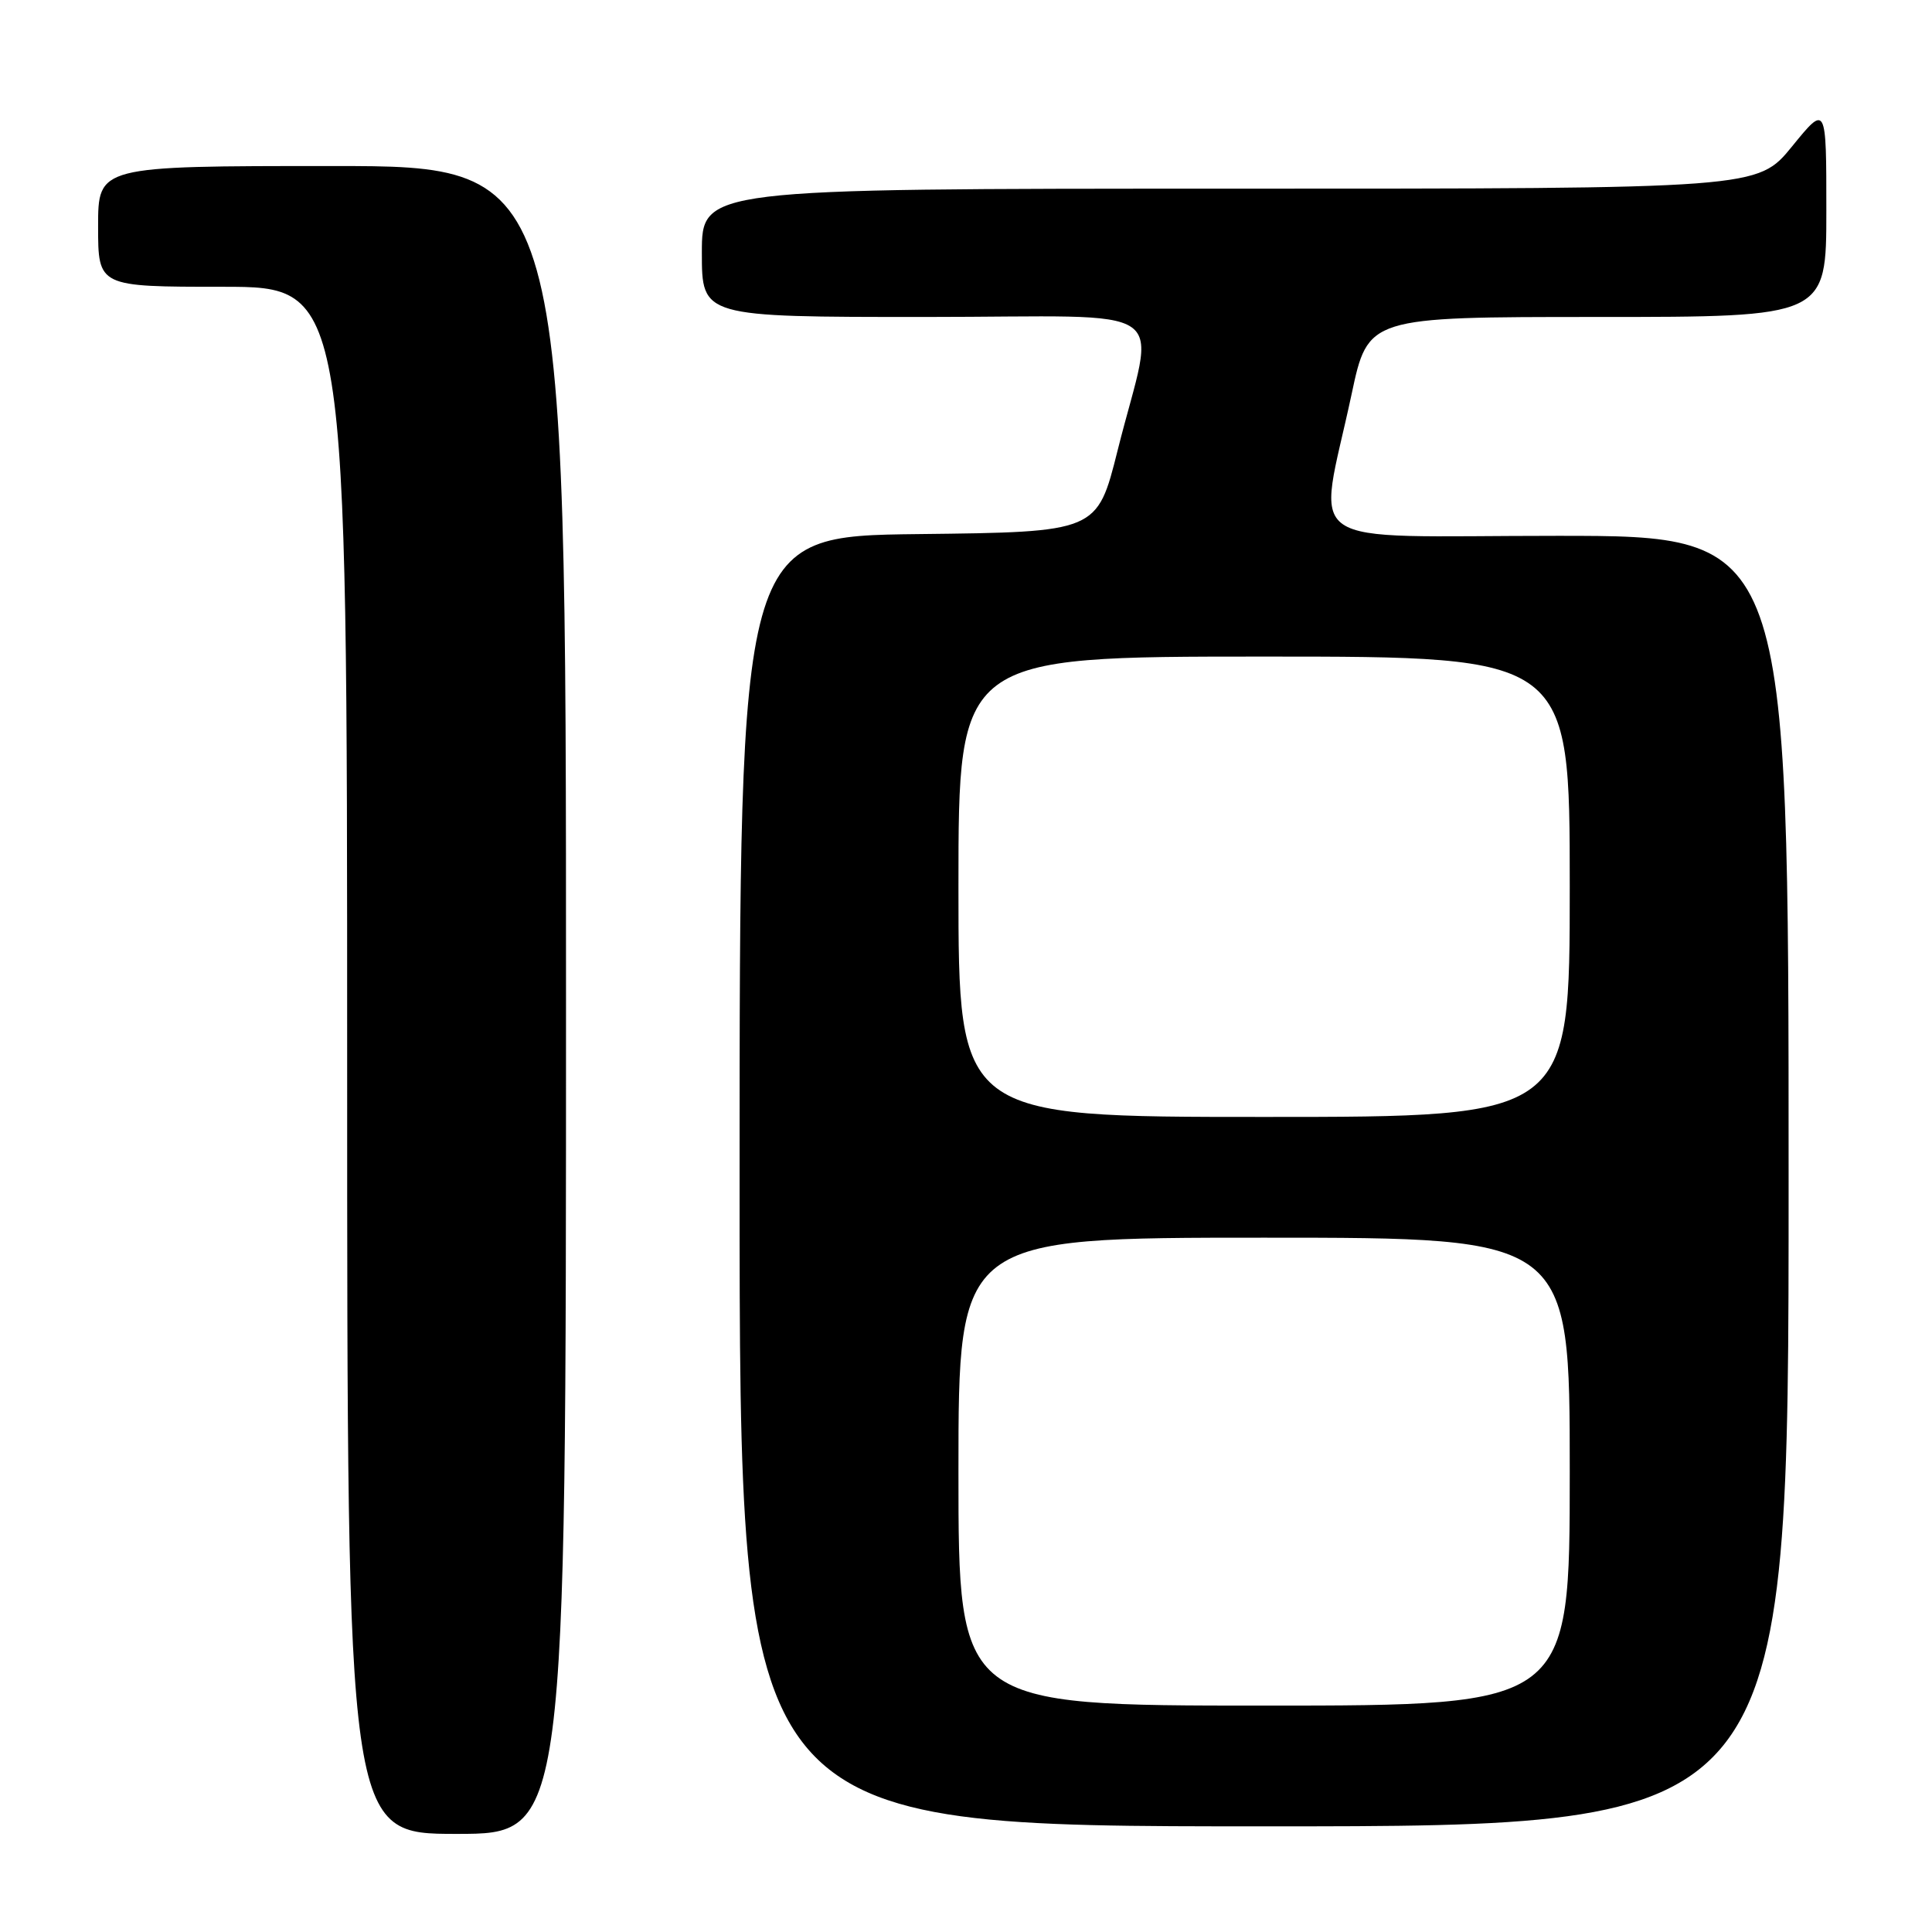 <?xml version="1.0" encoding="UTF-8" standalone="no"?>
<!DOCTYPE svg PUBLIC "-//W3C//DTD SVG 1.1//EN" "http://www.w3.org/Graphics/SVG/1.1/DTD/svg11.dtd" >
<svg xmlns="http://www.w3.org/2000/svg" xmlns:xlink="http://www.w3.org/1999/xlink" version="1.1" viewBox="0 0 256 256">
 <g >
 <path fill="currentColor"
d=" M 75.00 132.50 C 75.00 22.00 75.00 22.00 44.00 22.00 C 13.00 22.00 13.00 22.00 13.00 30.00 C 13.00 38.00 13.00 38.00 29.50 38.00 C 46.00 38.00 46.00 38.00 46.00 140.50 C 46.00 243.00 46.00 243.00 60.50 243.00 C 75.00 243.00 75.00 243.00 75.00 132.50 Z  M 237.00 156.50 C 237.00 71.00 237.00 71.00 206.36 71.00 C 171.43 71.00 174.62 73.19 179.09 52.25 C 181.27 42.00 181.27 42.00 211.64 42.00 C 242.00 42.00 242.00 42.00 242.00 27.91 C 242.00 13.82 242.00 13.82 237.45 19.41 C 232.89 25.00 232.89 25.00 162.95 25.00 C 93.00 25.00 93.00 25.00 93.00 33.50 C 93.00 42.00 93.00 42.00 122.55 42.00 C 156.45 42.00 153.10 39.69 148.09 59.68 C 145.38 70.50 145.38 70.50 121.69 70.77 C 98.00 71.04 98.00 71.04 98.00 156.52 C 98.00 242.00 98.00 242.00 167.50 242.00 C 237.00 242.00 237.00 242.00 237.00 156.50 Z  M 127.00 195.00 C 127.00 164.00 127.00 164.00 167.50 164.00 C 208.00 164.00 208.00 164.00 208.00 195.00 C 208.00 226.00 208.00 226.00 167.50 226.00 C 127.00 226.00 127.00 226.00 127.00 195.00 Z  M 127.00 117.50 C 127.00 87.00 127.00 87.00 167.50 87.00 C 208.00 87.00 208.00 87.00 208.00 117.50 C 208.00 148.00 208.00 148.00 167.50 148.00 C 127.00 148.00 127.00 148.00 127.00 117.50 Z "/>
</g>
</svg>